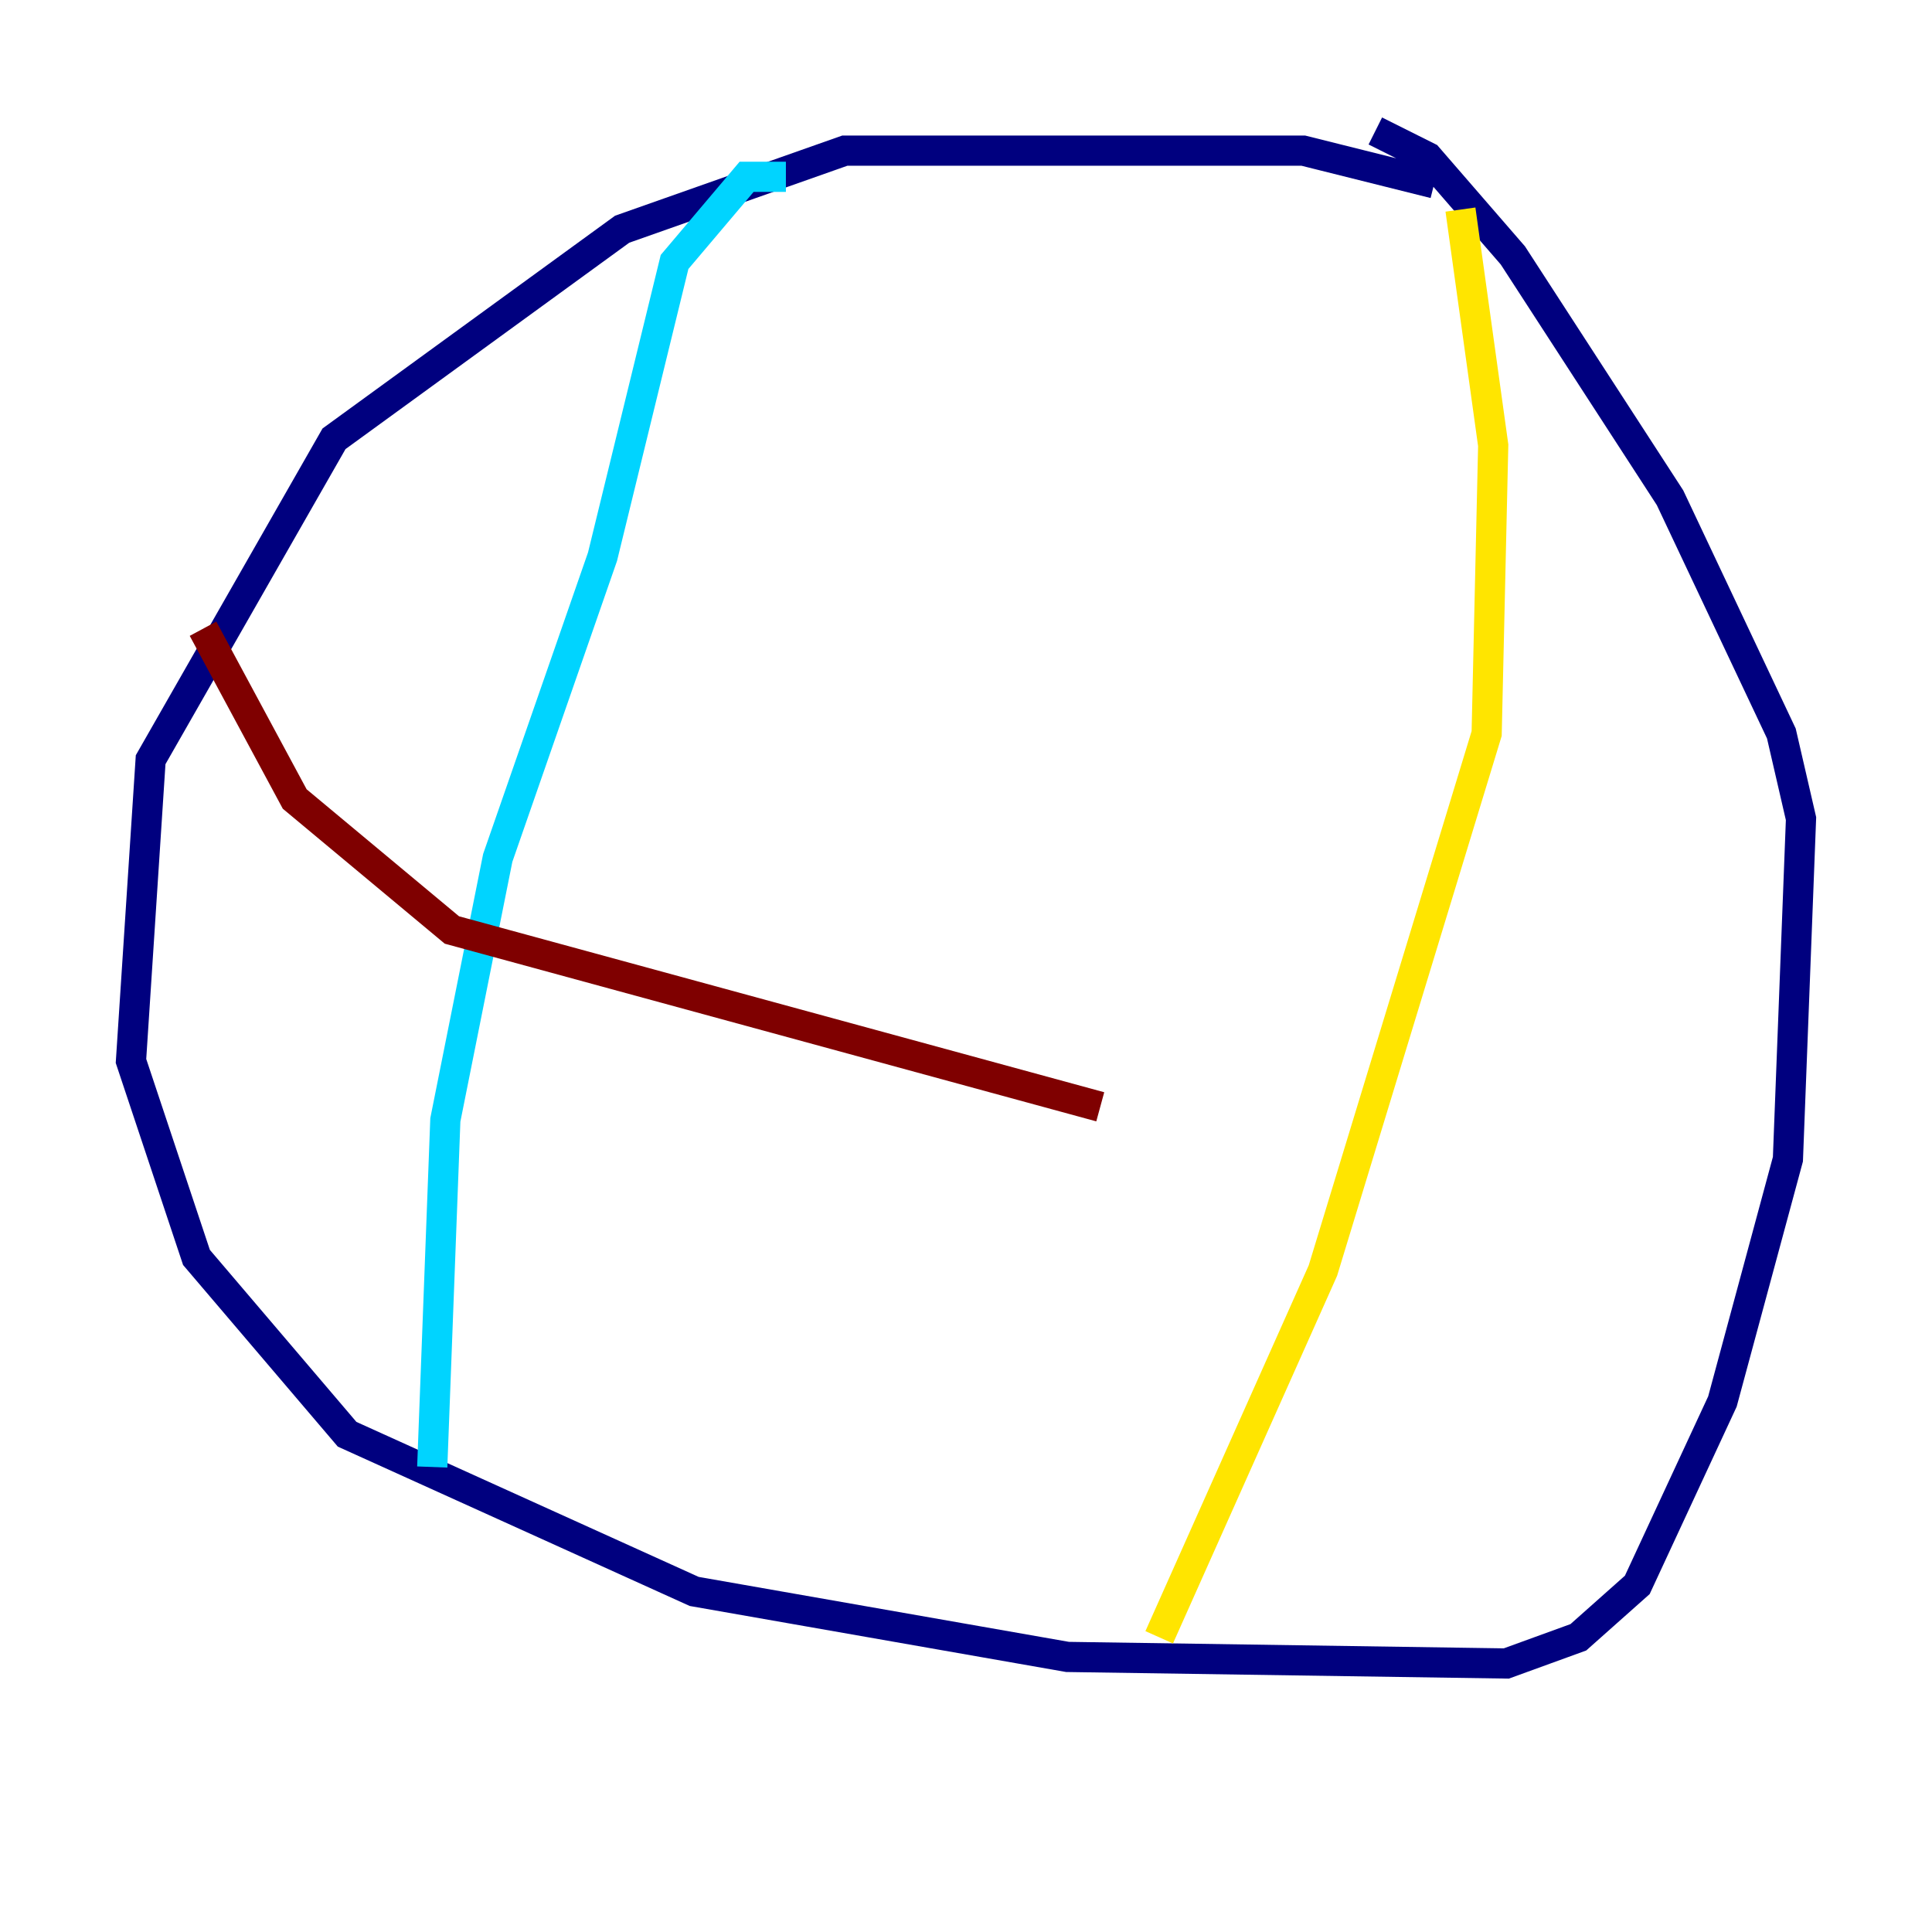 <?xml version="1.0" encoding="utf-8" ?>
<svg baseProfile="tiny" height="128" version="1.2" viewBox="0,0,128,128" width="128" xmlns="http://www.w3.org/2000/svg" xmlns:ev="http://www.w3.org/2001/xml-events" xmlns:xlink="http://www.w3.org/1999/xlink"><defs /><polyline fill="none" points="95.024,12.149 86.346,9.98 55.973,9.98 41.22,15.186 22.129,29.071 9.98,50.332 8.678,70.291 13.017,83.308 22.997,95.024 45.993,105.437 70.725,109.776 99.797,110.21 104.57,108.475 108.475,105.003 114.115,92.854 118.454,76.8 119.322,54.237 118.02,48.597 110.644,32.976 100.231,16.922 94.59,10.414 91.119,8.678" stroke="#00007f" stroke-width="2" /><polyline fill="none" points="52.068,11.715 49.464,11.715 44.691,17.356 39.919,36.881 32.976,56.841 29.505,74.197 28.637,97.193" stroke="#00d4ff" stroke-width="2" /><polyline fill="none" points="96.759,13.885 98.929,29.505 98.495,48.597 87.647,84.176 76.8,108.475" stroke="#ffe500" stroke-width="2" /><polyline fill="none" points="13.451,41.654 19.525,52.936 29.939,61.614 72.895,73.329" stroke="#7f0000" stroke-width="2" /></svg>